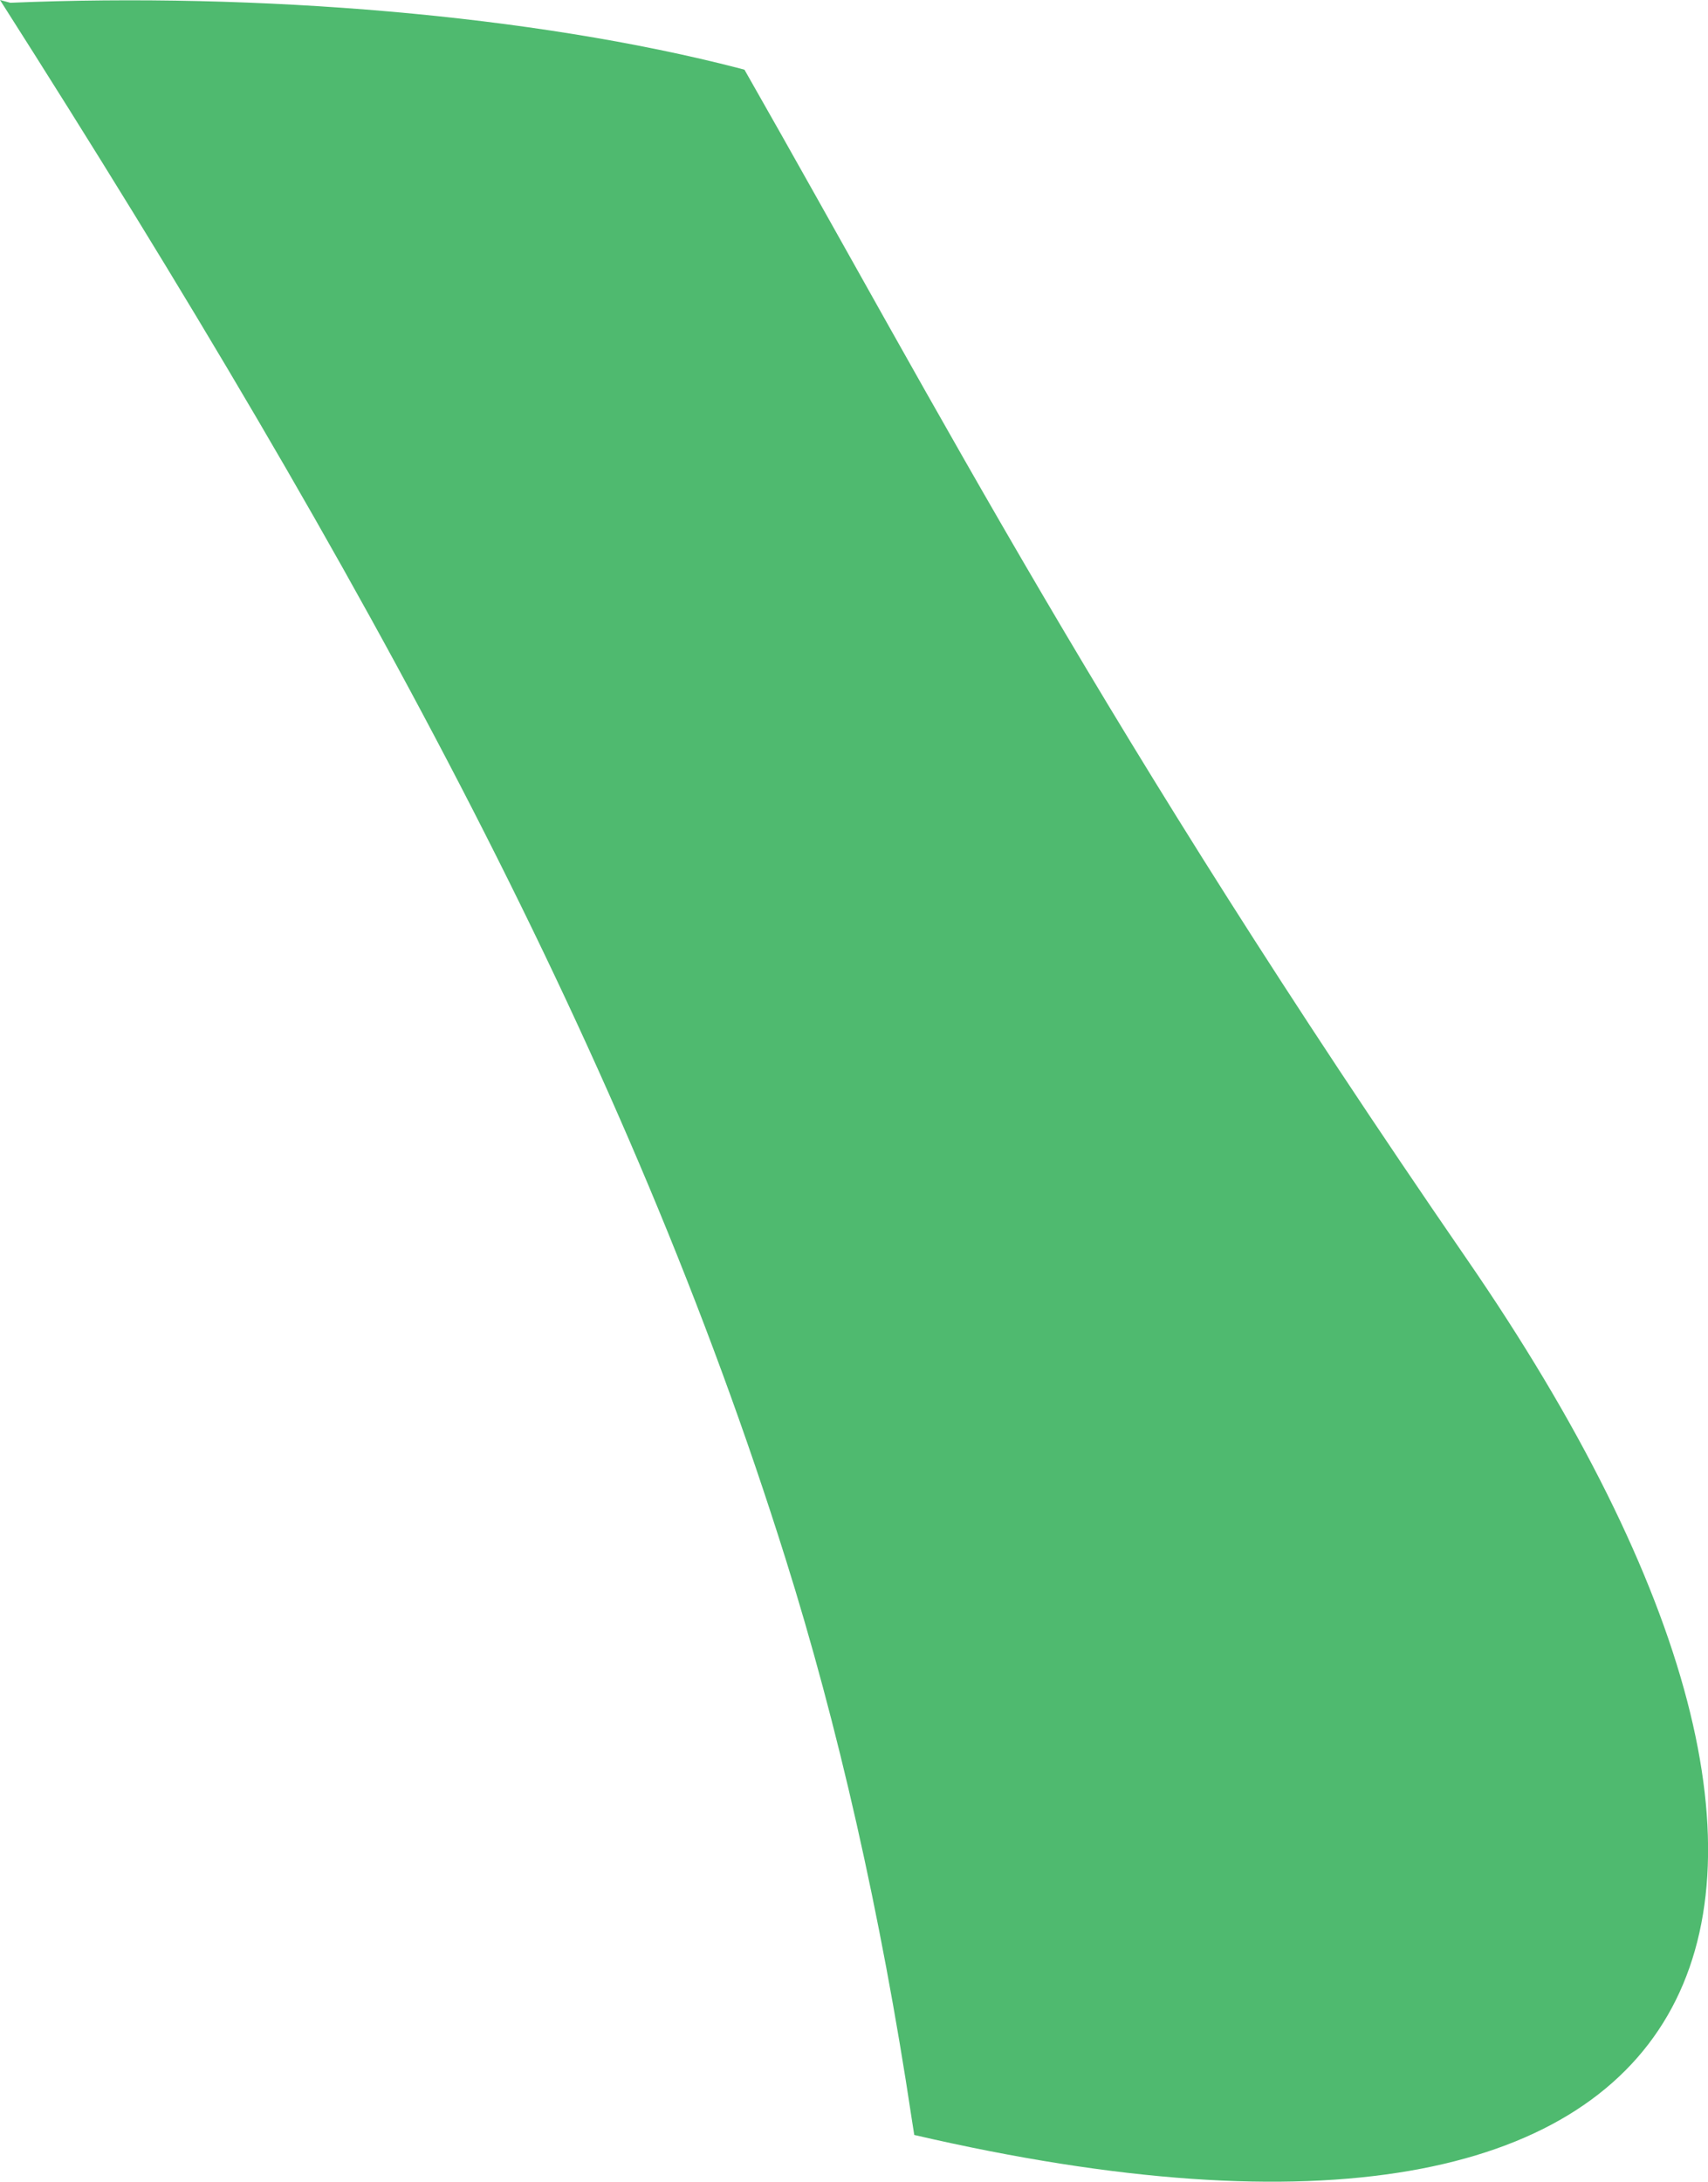 <?xml version="1.0" encoding="iso-8859-1"?>
<!-- Generator: Adobe Illustrator 16.0.0, SVG Export Plug-In . SVG Version: 6.00 Build 0)  -->
<!DOCTYPE svg PUBLIC "-//W3C//DTD SVG 1.1//EN" "http://www.w3.org/Graphics/SVG/1.1/DTD/svg11.dtd">
<svg version="1.1" id="Layer_1" xmlns="http://www.w3.org/2000/svg" xmlns:xlink="http://www.w3.org/1999/xlink" x="0px" y="0px"
	 width="6.761px" height="8.635px" viewBox="0 0 6.761 8.635" style="enable-background:new 0 0 6.761 8.635;" xml:space="preserve"
	>
<path style="fill:#4FBA6F;" d="M3.619,8.449c3.235,0.75,3.989-0.854,2.184-3.471c-1.434-2.083-2.08-3.341-2.856-4.702L2.929,0.271
	C2.108,0.058,1.017-0.03,0.041,0.011L0,0c1.466,2.3,2.489,4.191,3.11,6.17c0.205,0.652,0.377,1.402,0.499,2.215L3.619,8.449z"/>
</svg>

